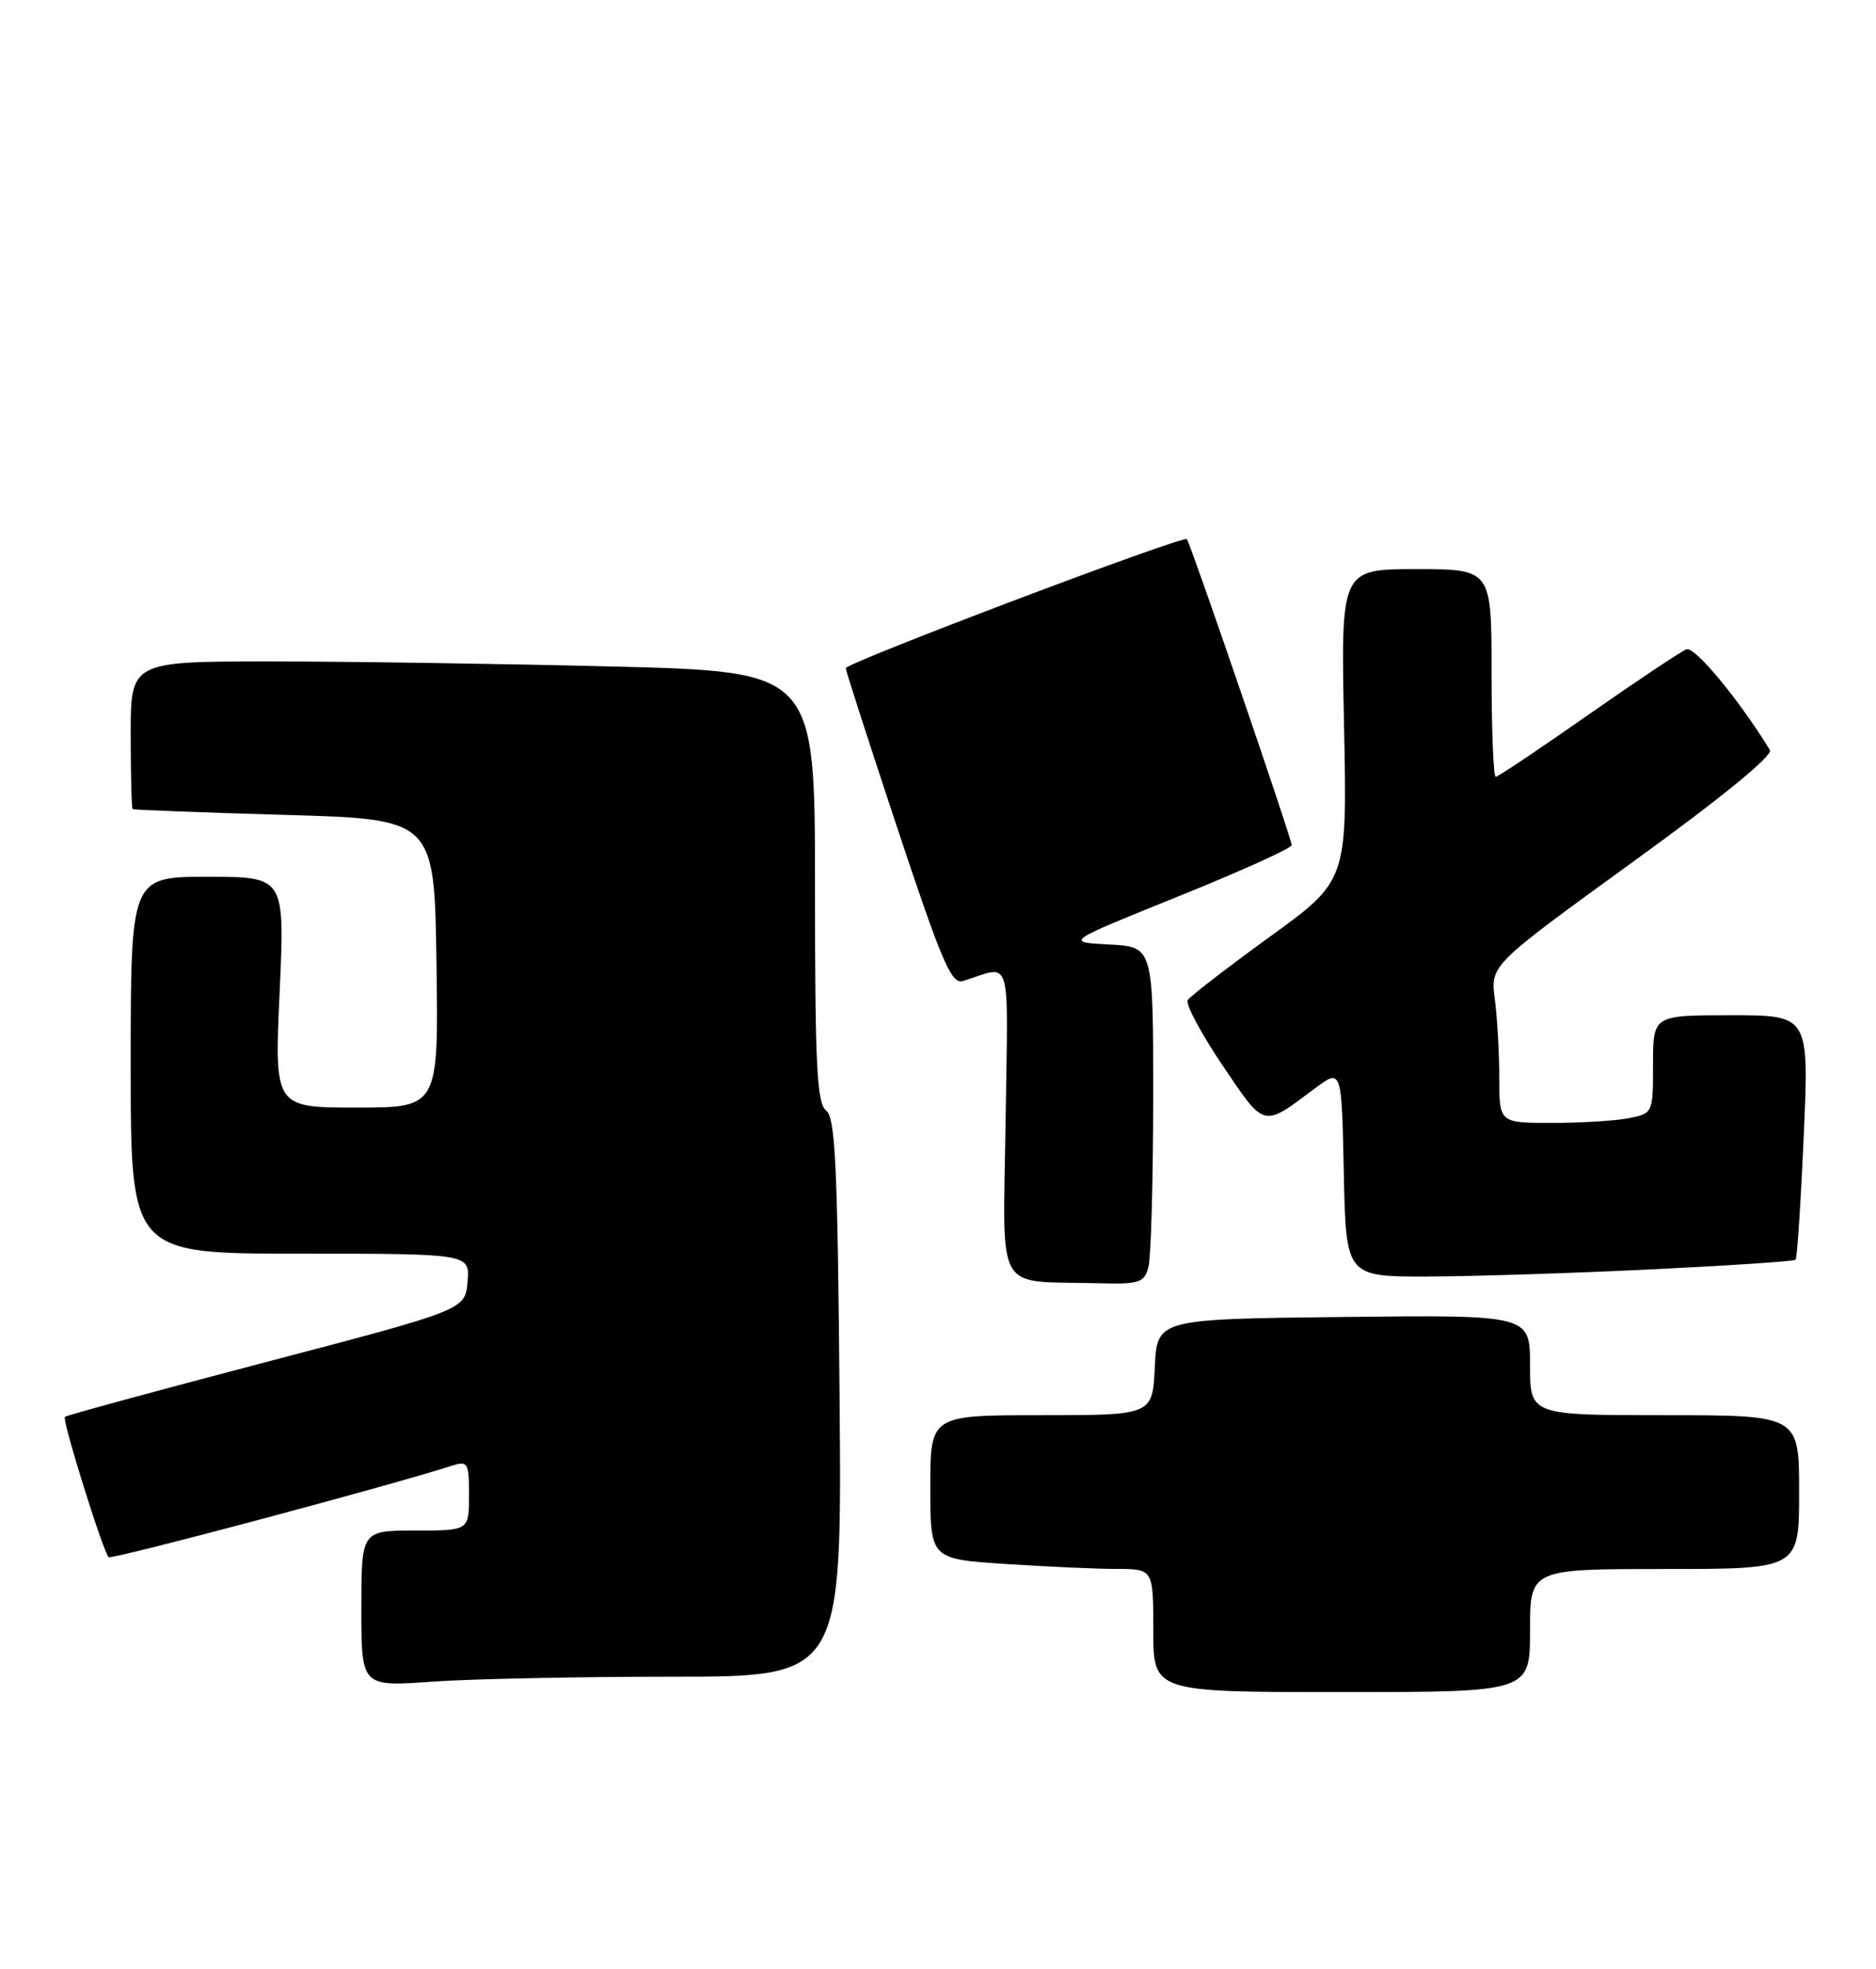 <?xml version="1.0" encoding="UTF-8" standalone="no"?>
<!DOCTYPE svg PUBLIC "-//W3C//DTD SVG 1.1//EN" "http://www.w3.org/Graphics/SVG/1.1/DTD/svg11.dtd" >
<svg xmlns="http://www.w3.org/2000/svg" xmlns:xlink="http://www.w3.org/1999/xlink" version="1.1" viewBox="0 0 244 256">
 <g >
 <path fill="currentColor"
d=" M 199.00 212.00 C 199.00 204.00 199.00 204.00 216.50 204.00 C 234.00 204.00 234.00 204.00 234.00 194.00 C 234.00 184.00 234.00 184.00 216.50 184.00 C 199.00 184.00 199.00 184.00 199.00 177.48 C 199.00 170.96 199.00 170.96 174.75 171.23 C 150.50 171.50 150.50 171.50 150.20 177.75 C 149.90 184.00 149.90 184.00 135.45 184.00 C 121.00 184.00 121.00 184.00 121.00 193.35 C 121.00 202.70 121.00 202.70 130.75 203.34 C 136.11 203.70 142.64 203.99 145.25 203.99 C 150.00 204.00 150.00 204.00 150.00 212.00 C 150.00 220.00 150.00 220.00 174.50 220.00 C 199.00 220.00 199.00 220.00 199.00 212.00 Z  M 87.40 218.00 C 109.50 218.00 109.50 218.00 109.20 181.75 C 108.94 151.56 108.65 145.31 107.45 144.39 C 106.25 143.47 106.00 138.53 106.00 115.30 C 106.00 87.32 106.00 87.32 79.75 86.66 C 65.31 86.30 45.29 86.00 35.25 86.00 C 17.00 86.00 17.00 86.00 17.00 95.50 C 17.00 100.72 17.11 105.09 17.25 105.20 C 17.39 105.30 26.27 105.64 37.00 105.95 C 56.50 106.50 56.50 106.50 56.77 125.25 C 57.04 144.00 57.04 144.00 46.37 144.00 C 35.69 144.00 35.69 144.00 36.37 129.00 C 37.05 114.00 37.05 114.00 27.02 114.00 C 17.00 114.00 17.00 114.00 17.00 138.50 C 17.00 163.00 17.00 163.00 39.06 163.00 C 61.12 163.00 61.12 163.00 60.81 166.65 C 60.50 170.30 60.50 170.30 34.65 177.08 C 20.44 180.81 8.64 184.02 8.44 184.22 C 8.05 184.61 13.39 201.72 14.13 202.46 C 14.49 202.82 50.14 193.33 58.75 190.58 C 60.86 189.91 61.00 190.15 61.00 194.43 C 61.00 199.00 61.00 199.00 54.00 199.00 C 47.00 199.00 47.00 199.00 47.00 209.15 C 47.00 219.30 47.00 219.30 56.15 218.65 C 61.19 218.29 75.25 218.00 87.40 218.00 Z  M 149.37 164.75 C 149.70 163.51 149.98 153.63 149.99 142.80 C 150.00 123.10 150.00 123.10 144.25 122.80 C 138.50 122.50 138.50 122.50 153.25 116.55 C 161.36 113.28 168.00 110.28 168.00 109.88 C 168.00 109.04 154.86 70.70 154.37 70.10 C 153.92 69.57 110.00 86.18 110.00 86.88 C 110.00 87.19 113.04 96.60 116.75 107.78 C 122.51 125.13 123.75 128.02 125.25 127.55 C 131.71 125.52 131.11 123.55 130.79 145.83 C 130.46 168.64 129.25 166.49 142.63 166.84 C 148.21 166.99 148.82 166.80 149.37 164.75 Z  M 214.84 165.04 C 224.93 164.55 233.34 163.99 233.54 163.79 C 233.74 163.60 234.22 156.36 234.60 147.72 C 235.30 132.00 235.30 132.00 225.15 132.00 C 215.00 132.00 215.00 132.00 215.00 138.38 C 215.00 144.72 214.98 144.75 211.88 145.38 C 210.16 145.72 205.66 146.00 201.88 146.00 C 195.00 146.00 195.00 146.00 195.00 140.14 C 195.00 136.92 194.74 132.30 194.42 129.89 C 193.84 125.50 193.84 125.50 212.37 112.07 C 223.98 103.67 230.64 98.22 230.20 97.51 C 226.15 90.92 220.42 84.01 219.35 84.42 C 218.63 84.70 212.87 88.54 206.55 92.96 C 200.24 97.38 194.83 101.00 194.54 101.00 C 194.24 101.00 194.00 94.92 194.00 87.50 C 194.00 74.00 194.00 74.00 184.19 74.00 C 174.39 74.00 174.39 74.00 174.81 94.25 C 175.23 114.50 175.23 114.50 165.14 121.81 C 159.59 125.83 154.79 129.53 154.48 130.04 C 154.17 130.54 156.20 134.35 158.99 138.49 C 164.57 146.75 164.16 146.64 171.00 141.53 C 174.50 138.91 174.50 138.91 174.78 152.46 C 175.06 166.00 175.06 166.00 185.78 165.97 C 191.68 165.95 204.75 165.53 214.84 165.04 Z "/>
</g>
</svg>